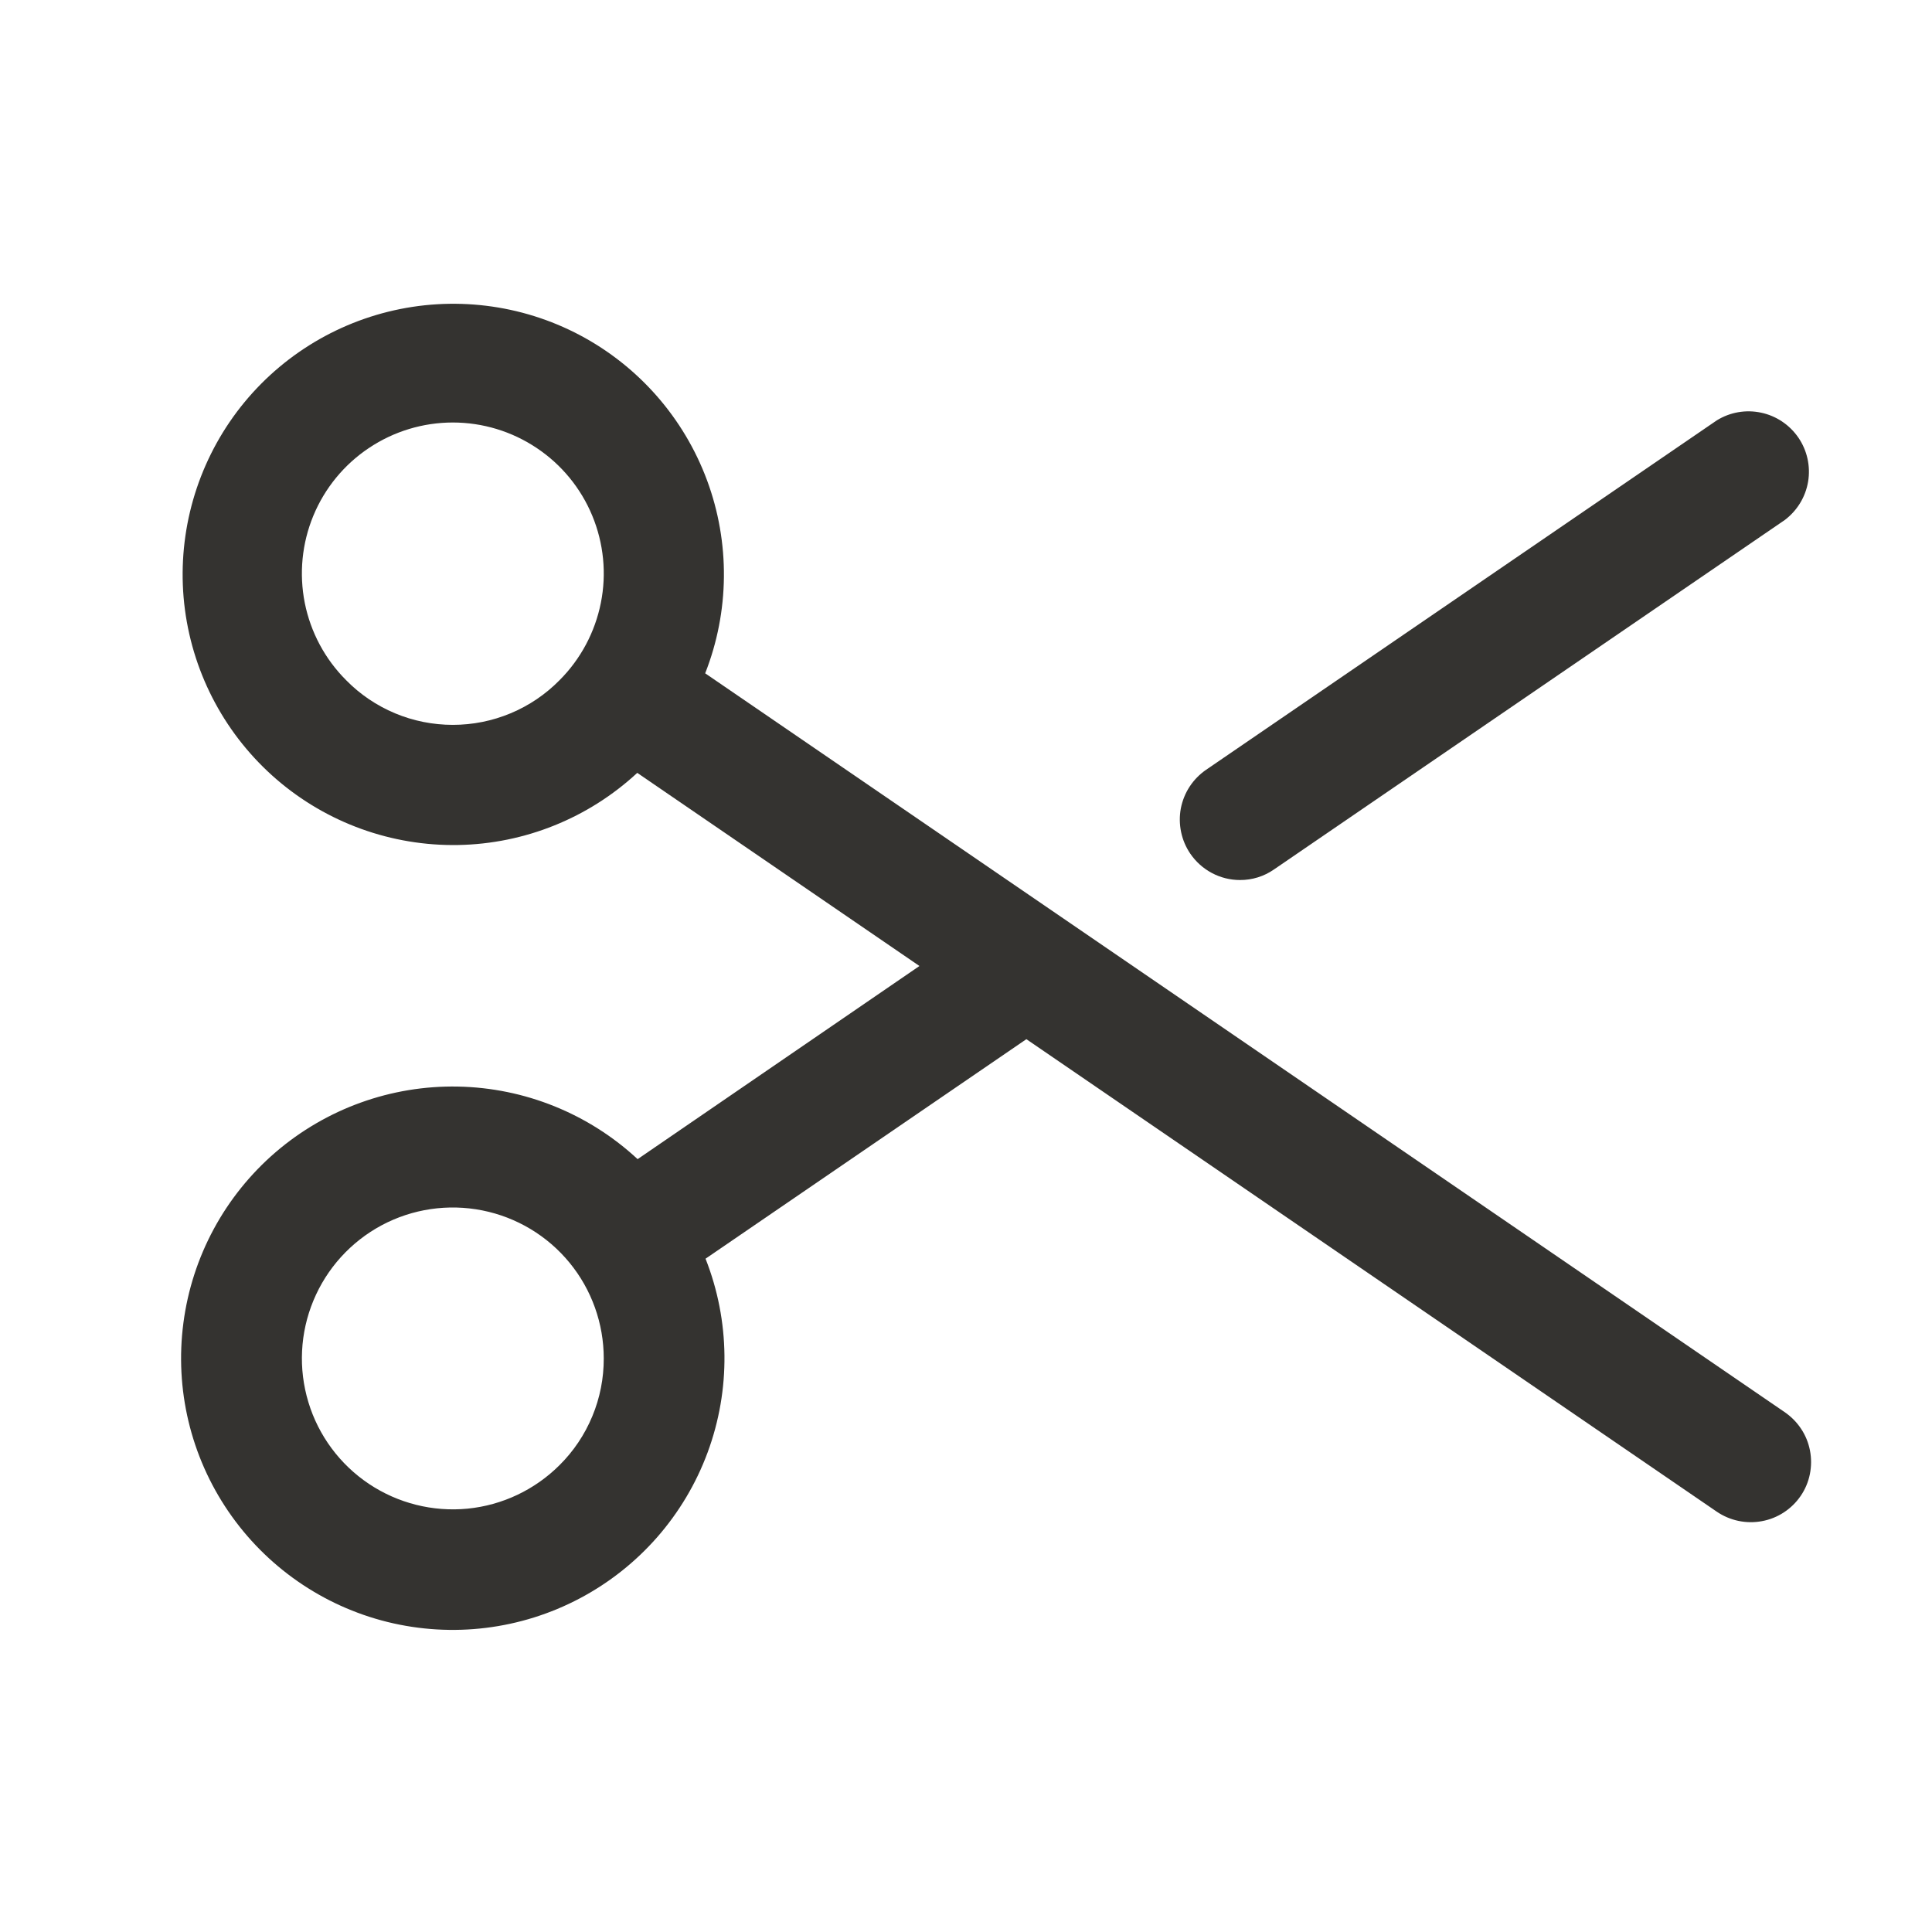 <svg width="32" height="32" viewBox="0 0 32 32" fill="none" xmlns="http://www.w3.org/2000/svg">
<path d="M19.716 14.141C19.642 14.033 19.59 13.911 19.563 13.782C19.536 13.653 19.534 13.521 19.558 13.391C19.583 13.262 19.632 13.139 19.704 13.029C19.776 12.919 19.869 12.824 19.977 12.75L28.435 6.963C28.654 6.827 28.917 6.781 29.169 6.835C29.421 6.888 29.642 7.037 29.788 7.25C29.933 7.463 29.99 7.723 29.948 7.977C29.905 8.232 29.766 8.459 29.56 8.614L21.101 14.401C20.936 14.516 20.739 14.577 20.538 14.576C20.376 14.576 20.216 14.536 20.073 14.46C19.93 14.384 19.808 14.275 19.716 14.141ZM29.825 24.777C29.675 24.996 29.445 25.147 29.184 25.195C28.923 25.244 28.654 25.187 28.435 25.038L17 17.212L11.686 20.848C12.092 21.877 12.104 23.02 11.72 24.058C11.336 25.096 10.583 25.955 9.605 26.473C8.627 26.991 7.493 27.13 6.418 26.865C5.344 26.599 4.406 25.947 3.782 25.033C3.158 24.119 2.893 23.007 3.038 21.91C3.182 20.813 3.725 19.807 4.564 19.085C5.403 18.364 6.478 17.976 7.584 17.997C8.691 18.018 9.75 18.446 10.561 19.199L15.229 16L10.555 12.801C9.747 13.55 8.691 13.976 7.59 13.996C6.488 14.016 5.417 13.629 4.582 12.91C3.748 12.191 3.207 11.19 3.063 10.097C2.92 9.005 3.184 7.898 3.805 6.987C4.426 6.077 5.361 5.428 6.43 5.163C7.5 4.898 8.63 5.036 9.604 5.551C10.578 6.067 11.328 6.923 11.711 7.956C12.094 8.989 12.083 10.127 11.68 11.152L29.555 23.386C29.664 23.46 29.758 23.554 29.831 23.664C29.904 23.773 29.954 23.896 29.979 24.026C30.004 24.155 30.003 24.288 29.977 24.417C29.951 24.546 29.899 24.669 29.825 24.777ZM10 22.5C10 21.922 9.8 21.361 9.433 20.914C9.066 20.467 8.556 20.161 7.988 20.048C7.421 19.935 6.832 20.022 6.322 20.294C5.812 20.567 5.412 21.008 5.191 21.542C4.969 22.077 4.94 22.671 5.108 23.225C5.275 23.778 5.63 24.256 6.111 24.578C6.592 24.899 7.169 25.044 7.745 24.988C8.32 24.931 8.858 24.676 9.268 24.267C9.501 24.036 9.685 23.761 9.811 23.457C9.937 23.154 10.001 22.828 10 22.5ZM9.268 11.266C9.617 10.917 9.855 10.471 9.952 9.986C10.049 9.501 9.999 8.999 9.81 8.542C9.621 8.085 9.3 7.694 8.889 7.42C8.478 7.145 7.995 6.998 7.5 6.998C7.006 6.998 6.522 7.145 6.111 7.42C5.7 7.694 5.379 8.085 5.19 8.542C5.001 8.999 4.952 9.501 5.048 9.986C5.145 10.471 5.383 10.917 5.733 11.266C5.963 11.501 6.239 11.687 6.542 11.814C6.845 11.941 7.171 12.006 7.5 12.006C7.829 12.006 8.155 11.941 8.458 11.814C8.762 11.687 9.037 11.501 9.268 11.266Z" fill="#343330"/>
</svg>
